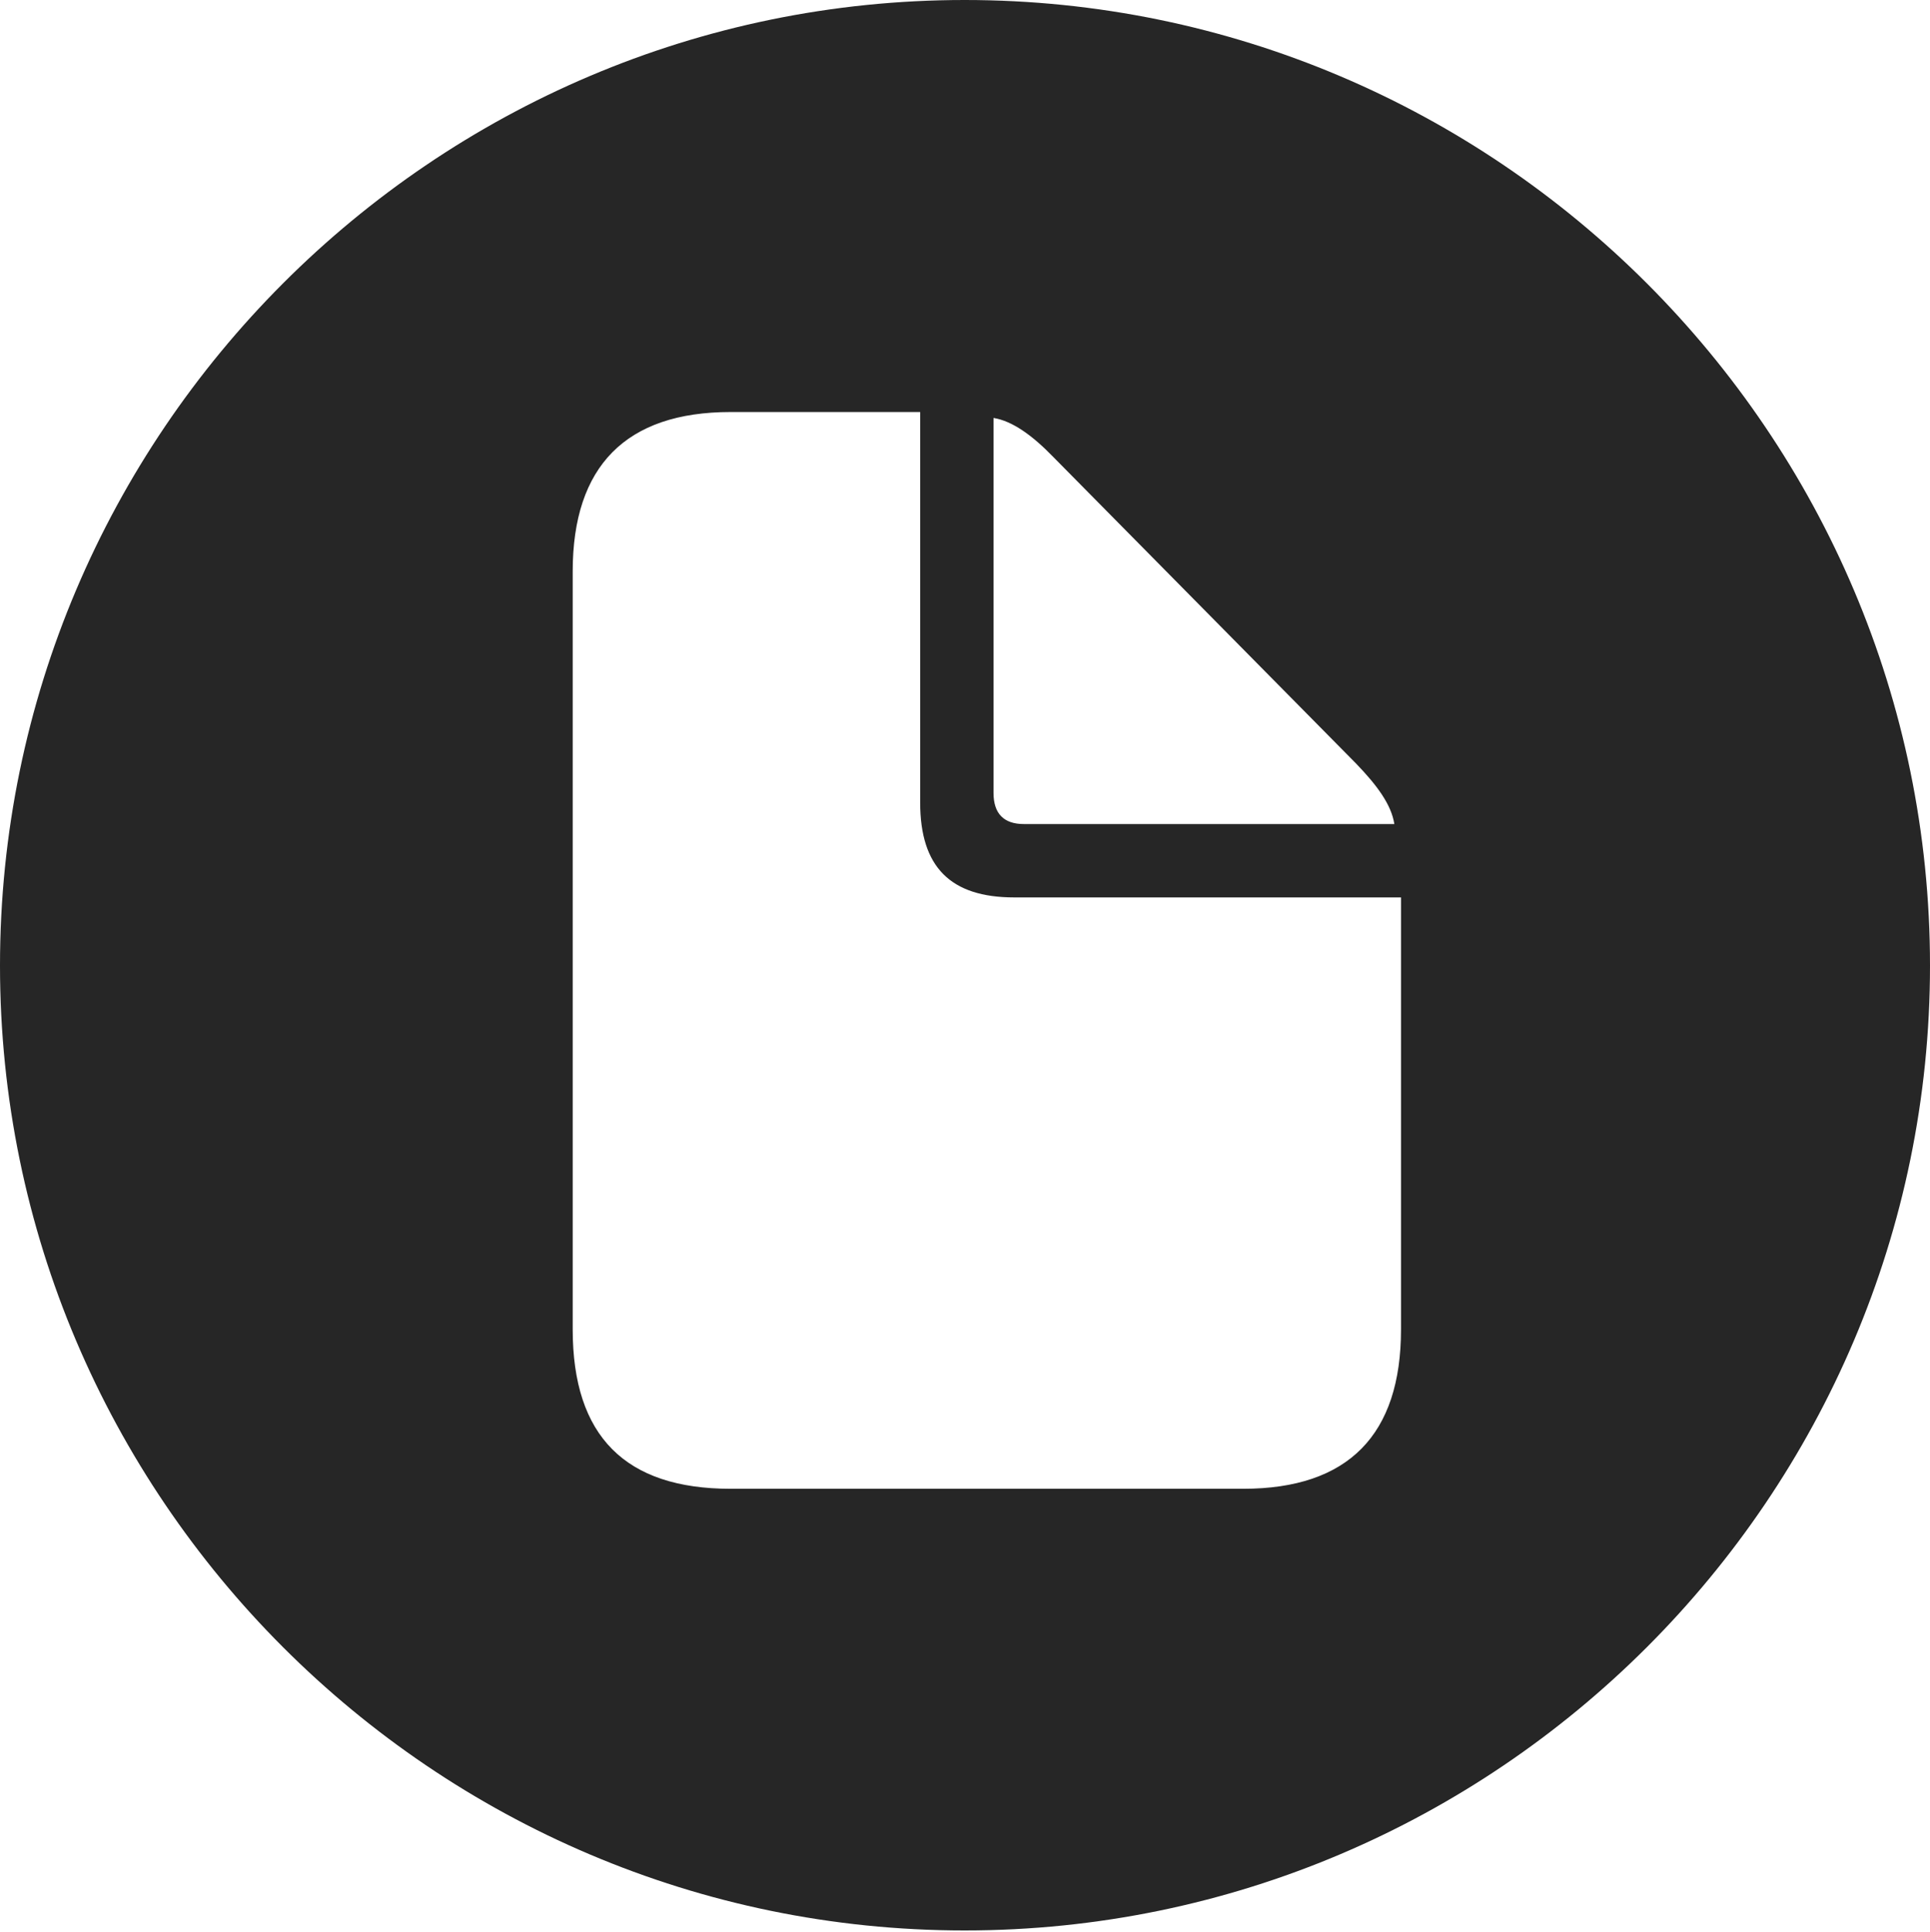 <?xml version="1.0" encoding="UTF-8"?>
<!--Generator: Apple Native CoreSVG 326-->
<!DOCTYPE svg
PUBLIC "-//W3C//DTD SVG 1.1//EN"
       "http://www.w3.org/Graphics/SVG/1.1/DTD/svg11.dtd">
<svg version="1.1" xmlns="http://www.w3.org/2000/svg" xmlns:xlink="http://www.w3.org/1999/xlink" viewBox="0 0 651.25 651.75">
 <g>
  <rect height="651.75" opacity="0" width="651.25" x="0" y="0"/>
  <path d="M651.25 325.75C651.25 505 505 651.25 325.5 651.25C146.25 651.25 0 505 0 325.75C0 146.25 146.25 0 325.5 0C505 0 651.25 146.25 651.25 325.75ZM246.5 139C211.25 139 193.25 157.25 193.25 192.75L193.25 448.5C193.25 484.5 211 502.25 246.5 502.25L419.5 502.25C455 502.25 472.75 484 472.75 448.5L472.75 302.75L342.25 302.75C320.75 302.75 310.5 292.5 310.5 270.75L310.5 139ZM335.25 267.5C335.25 274.5 338.75 278 345.5 278L470.5 278C469.5 271.5 464.75 265 457.5 257.5L355.5 154.25C348.25 146.75 341.5 142 335.25 141Z" fill="black" fill-opacity="0.85"/>
 </g>
</svg>
